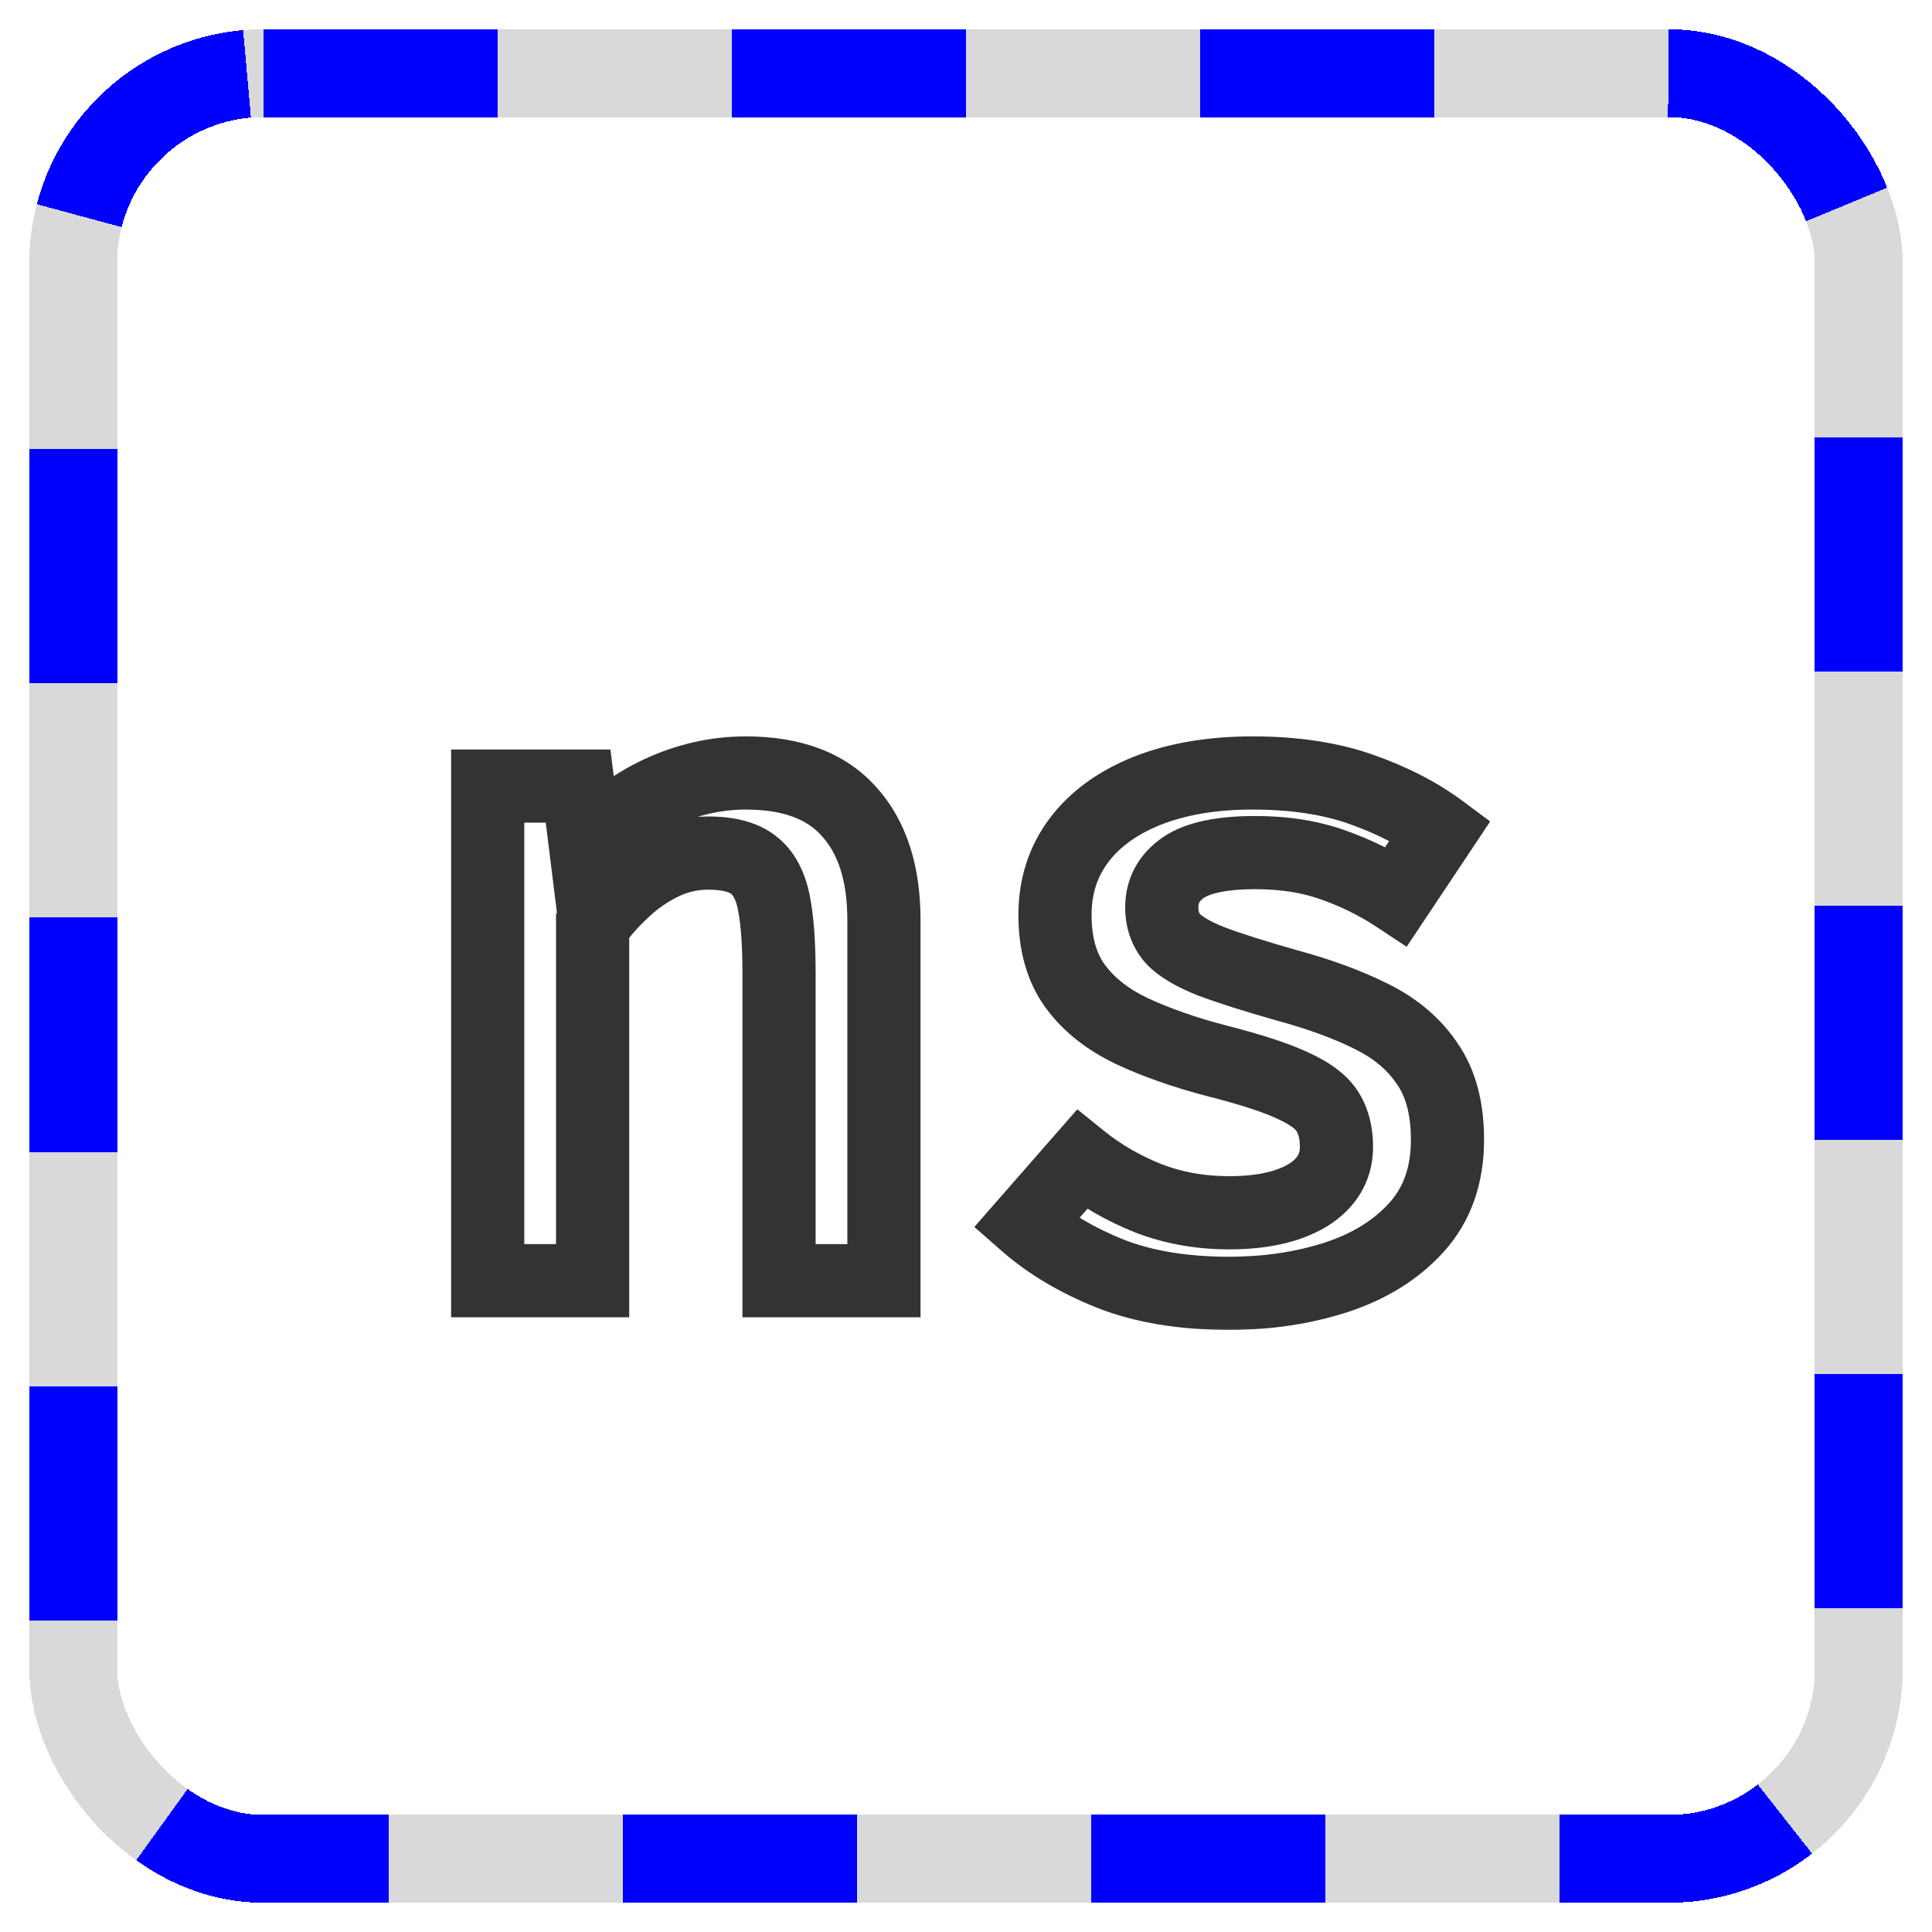 <svg width="264" height="264" viewBox="0 0 264 264" fill="none" xmlns="http://www.w3.org/2000/svg">
<g filter="url(#filter0_d_6_161)">
<rect x="10" y="6" width="244" height="244" rx="26" stroke="#D9D9D9" stroke-width="12" shape-rendering="crispEdges"/>
</g>
<g filter="url(#filter1_d_6_161)">
<rect x="10" y="6" width="244" height="244" rx="26" stroke="#0000FF" stroke-width="12" stroke-dasharray="32 32" shape-rendering="crispEdges"/>
</g>
<g filter="url(#filter2_d_6_161)">
<mask id="path-3-outside-1_6_161" maskUnits="userSpaceOnUse" x="61" y="96" width="143" height="82" fill="black">
<rect fill="white" x="61" y="96" width="143" height="82"/>
<path d="M66.642 171V103.416H78.994L80.082 112.184C82.898 108.728 86.226 106.104 90.066 104.312C93.906 102.52 97.853 101.624 101.906 101.624C108.221 101.624 112.935 103.395 116.05 106.936C119.207 110.435 120.786 115.363 120.786 121.72V171H106.45V128.824C106.45 124.899 106.215 121.741 105.746 119.352C105.277 116.963 104.338 115.235 102.93 114.168C101.565 113.101 99.517 112.568 96.786 112.568C94.61 112.568 92.541 113.037 90.578 113.976C88.615 114.915 86.823 116.152 85.202 117.688C83.581 119.181 82.173 120.781 80.978 122.488V171H66.642ZM167.968 161.72C172.448 161.72 176.011 160.931 178.656 159.352C181.301 157.731 182.624 155.512 182.624 152.696C182.624 150.861 182.24 149.304 181.472 148.024C180.704 146.701 179.168 145.507 176.864 144.44C174.56 143.331 171.061 142.179 166.368 140.984C161.931 139.832 158.027 138.467 154.656 136.888C151.328 135.309 148.747 133.261 146.912 130.744C145.077 128.227 144.16 124.984 144.16 121.016C144.16 117.133 145.248 113.741 147.424 110.84C149.6 107.939 152.715 105.677 156.768 104.056C160.864 102.435 165.664 101.624 171.168 101.624C176.843 101.624 181.792 102.371 186.016 103.864C190.24 105.357 193.845 107.213 196.832 109.432L190.816 118.456C188.171 116.707 185.269 115.277 182.112 114.168C178.997 113.059 175.477 112.504 171.552 112.504C166.987 112.504 163.701 113.187 161.696 114.552C159.733 115.917 158.752 117.731 158.752 119.992C158.752 121.656 159.243 123.064 160.224 124.216C161.248 125.325 162.997 126.371 165.472 127.352C167.947 128.291 171.445 129.4 175.968 130.68C180.363 131.875 184.181 133.283 187.424 134.904C190.709 136.525 193.248 138.68 195.04 141.368C196.875 144.013 197.792 147.469 197.792 151.736C197.792 156.6 196.384 160.589 193.568 163.704C190.795 166.776 187.125 169.059 182.56 170.552C178.037 172.003 173.173 172.728 167.968 172.728C161.696 172.728 156.277 171.832 151.712 170.04C147.147 168.205 143.307 165.923 140.192 163.192L147.808 154.488C150.453 156.621 153.483 158.371 156.896 159.736C160.309 161.059 164 161.72 167.968 161.72Z"/>
</mask>
<path d="M66.642 171V103.416H78.994L80.082 112.184C82.898 108.728 86.226 106.104 90.066 104.312C93.906 102.52 97.853 101.624 101.906 101.624C108.221 101.624 112.935 103.395 116.05 106.936C119.207 110.435 120.786 115.363 120.786 121.72V171H106.45V128.824C106.45 124.899 106.215 121.741 105.746 119.352C105.277 116.963 104.338 115.235 102.93 114.168C101.565 113.101 99.517 112.568 96.786 112.568C94.61 112.568 92.541 113.037 90.578 113.976C88.615 114.915 86.823 116.152 85.202 117.688C83.581 119.181 82.173 120.781 80.978 122.488V171H66.642ZM167.968 161.72C172.448 161.72 176.011 160.931 178.656 159.352C181.301 157.731 182.624 155.512 182.624 152.696C182.624 150.861 182.24 149.304 181.472 148.024C180.704 146.701 179.168 145.507 176.864 144.44C174.56 143.331 171.061 142.179 166.368 140.984C161.931 139.832 158.027 138.467 154.656 136.888C151.328 135.309 148.747 133.261 146.912 130.744C145.077 128.227 144.16 124.984 144.16 121.016C144.16 117.133 145.248 113.741 147.424 110.84C149.6 107.939 152.715 105.677 156.768 104.056C160.864 102.435 165.664 101.624 171.168 101.624C176.843 101.624 181.792 102.371 186.016 103.864C190.24 105.357 193.845 107.213 196.832 109.432L190.816 118.456C188.171 116.707 185.269 115.277 182.112 114.168C178.997 113.059 175.477 112.504 171.552 112.504C166.987 112.504 163.701 113.187 161.696 114.552C159.733 115.917 158.752 117.731 158.752 119.992C158.752 121.656 159.243 123.064 160.224 124.216C161.248 125.325 162.997 126.371 165.472 127.352C167.947 128.291 171.445 129.4 175.968 130.68C180.363 131.875 184.181 133.283 187.424 134.904C190.709 136.525 193.248 138.68 195.04 141.368C196.875 144.013 197.792 147.469 197.792 151.736C197.792 156.6 196.384 160.589 193.568 163.704C190.795 166.776 187.125 169.059 182.56 170.552C178.037 172.003 173.173 172.728 167.968 172.728C161.696 172.728 156.277 171.832 151.712 170.04C147.147 168.205 143.307 165.923 140.192 163.192L147.808 154.488C150.453 156.621 153.483 158.371 156.896 159.736C160.309 161.059 164 161.72 167.968 161.72Z" fill="white"/>
<path d="M66.642 171H61.642V176H66.642V171ZM66.642 103.416V98.416H61.642V103.416H66.642ZM78.994 103.416L83.956 102.8L83.412 98.416H78.994V103.416ZM80.082 112.184L75.12 112.8L76.562 124.42L83.958 115.342L80.082 112.184ZM90.066 104.312L92.18 108.843L92.18 108.843L90.066 104.312ZM116.05 106.936L112.296 110.238L112.317 110.262L112.338 110.286L116.05 106.936ZM120.786 171V176H125.786V171H120.786ZM106.45 171H101.45V176H106.45V171ZM102.93 114.168L99.852 118.108L99.881 118.131L99.911 118.153L102.93 114.168ZM85.202 117.688L88.589 121.366L88.615 121.342L88.641 121.318L85.202 117.688ZM80.978 122.488L76.882 119.621L75.978 120.912V122.488H80.978ZM80.978 171V176H85.978V171H80.978ZM71.642 171V103.416H61.642V171H71.642ZM66.642 108.416H78.994V98.416H66.642V108.416ZM74.032 104.032L75.12 112.8L85.044 111.568L83.956 102.8L74.032 104.032ZM83.958 115.342C86.323 112.44 89.059 110.299 92.18 108.843L87.952 99.781C83.393 101.909 79.473 105.016 76.206 109.026L83.958 115.342ZM92.18 108.843C95.389 107.345 98.617 106.624 101.906 106.624V96.624C97.089 96.624 92.423 97.695 87.952 99.781L92.18 108.843ZM101.906 106.624C107.296 106.624 110.423 108.109 112.296 110.238L119.804 103.634C115.447 98.68 109.145 96.624 101.906 96.624V106.624ZM112.338 110.286C114.414 112.586 115.786 116.163 115.786 121.72H125.786C125.786 114.563 124.001 108.284 119.762 103.586L112.338 110.286ZM115.786 121.72V171H125.786V121.72H115.786ZM120.786 166H106.45V176H120.786V166ZM111.45 171V128.824H101.45V171H111.45ZM111.45 128.824C111.45 124.746 111.21 121.227 110.652 118.388L100.84 120.316C101.221 122.255 101.45 125.052 101.45 128.824H111.45ZM110.652 118.388C110.036 115.252 108.653 112.231 105.949 110.183L99.911 118.153C100.023 118.239 100.517 118.673 100.84 120.316L110.652 118.388ZM106.008 110.228C103.385 108.178 100.031 107.568 96.786 107.568V117.568C99.003 117.568 99.745 118.024 99.852 118.108L106.008 110.228ZM96.786 107.568C93.864 107.568 91.057 108.204 88.421 109.465L92.735 118.487C94.024 117.87 95.356 117.568 96.786 117.568V107.568ZM88.421 109.465C85.975 110.635 83.753 112.173 81.763 114.058L88.641 121.318C89.894 120.131 91.256 119.194 92.735 118.487L88.421 109.465ZM81.815 114.01C79.944 115.733 78.294 117.603 76.882 119.621L85.074 125.355C86.051 123.96 87.218 122.629 88.589 121.366L81.815 114.01ZM75.978 122.488V171H85.978V122.488H75.978ZM80.978 166H66.642V176H80.978V166ZM178.656 159.352L181.218 163.646L181.244 163.63L181.269 163.615L178.656 159.352ZM181.472 148.024L177.148 150.535L177.166 150.566L177.185 150.596L181.472 148.024ZM176.864 144.44L174.695 148.945L174.729 148.961L174.763 148.977L176.864 144.44ZM166.368 140.984L165.112 145.824L165.123 145.827L165.135 145.829L166.368 140.984ZM154.656 136.888L152.513 141.406L152.524 141.411L152.535 141.416L154.656 136.888ZM146.912 130.744L142.871 133.689L142.871 133.689L146.912 130.744ZM147.424 110.84L143.424 107.84L143.424 107.84L147.424 110.84ZM156.768 104.056L154.928 99.407L154.919 99.41L154.911 99.414L156.768 104.056ZM186.016 103.864L184.349 108.578L184.349 108.578L186.016 103.864ZM196.832 109.432L200.992 112.205L203.628 108.252L199.814 105.418L196.832 109.432ZM190.816 118.456L188.058 122.627L192.213 125.374L194.976 121.229L190.816 118.456ZM182.112 114.168L180.434 118.878L180.444 118.882L180.455 118.885L182.112 114.168ZM161.696 114.552L158.882 110.419L158.861 110.433L158.841 110.447L161.696 114.552ZM160.224 124.216L156.418 127.458L156.482 127.534L156.55 127.607L160.224 124.216ZM165.472 127.352L163.629 132L163.664 132.014L163.699 132.027L165.472 127.352ZM175.968 130.68L174.606 135.491L174.631 135.498L174.656 135.505L175.968 130.68ZM187.424 134.904L185.188 139.376L185.2 139.382L185.211 139.388L187.424 134.904ZM195.04 141.368L190.88 144.142L190.905 144.18L190.931 144.217L195.04 141.368ZM193.568 163.704L189.859 160.351L189.857 160.353L193.568 163.704ZM182.56 170.552L184.087 175.313L184.101 175.309L184.114 175.304L182.56 170.552ZM151.712 170.04L149.848 174.679L149.866 174.687L149.885 174.694L151.712 170.04ZM140.192 163.192L136.429 159.899L133.14 163.659L136.896 166.952L140.192 163.192ZM147.808 154.488L150.947 150.596L147.208 147.581L144.045 151.195L147.808 154.488ZM156.896 159.736L155.039 164.378L155.064 164.388L155.089 164.398L156.896 159.736ZM167.968 166.72C172.965 166.72 177.524 165.85 181.218 163.646L176.094 155.058C174.498 156.011 171.931 156.72 167.968 156.72V166.72ZM181.269 163.615C185.216 161.196 187.624 157.454 187.624 152.696H177.624C177.624 153.57 177.386 154.266 176.043 155.089L181.269 163.615ZM187.624 152.696C187.624 150.162 187.09 147.669 185.759 145.452L177.185 150.596C177.39 150.939 177.624 151.561 177.624 152.696H187.624ZM185.796 145.513C184.272 142.89 181.644 141.143 178.965 139.903L174.763 148.977C175.669 149.397 176.281 149.777 176.674 150.083C177.068 150.389 177.161 150.557 177.148 150.535L185.796 145.513ZM179.033 139.935C176.272 138.605 172.386 137.356 167.601 136.139L165.135 145.829C169.737 147.001 172.848 148.056 174.695 148.945L179.033 139.935ZM167.624 136.144C163.419 135.053 159.814 133.783 156.777 132.36L152.535 141.416C156.239 143.151 160.442 144.611 165.112 145.824L167.624 136.144ZM156.799 132.37C154.087 131.084 152.213 129.529 150.953 127.799L142.871 133.689C145.28 136.994 148.569 139.535 152.513 141.406L156.799 132.37ZM150.953 127.799C149.894 126.346 149.16 124.217 149.16 121.016H139.16C139.16 125.751 140.261 130.107 142.871 133.689L150.953 127.799ZM149.16 121.016C149.16 118.134 149.944 115.813 151.424 113.84L143.424 107.84C140.552 111.67 139.16 116.133 139.16 121.016H149.16ZM151.424 113.84C152.947 111.809 155.249 110.049 158.625 108.698L154.911 99.414C150.181 101.306 146.253 104.068 143.424 107.84L151.424 113.84ZM158.608 108.705C161.992 107.365 166.143 106.624 171.168 106.624V96.624C165.185 96.624 159.736 97.504 154.928 99.407L158.608 108.705ZM171.168 106.624C176.419 106.624 180.782 107.317 184.349 108.578L187.683 99.15C182.802 97.424 177.266 96.624 171.168 96.624V106.624ZM184.349 108.578C188.195 109.938 191.337 111.578 193.85 113.446L199.814 105.418C196.354 102.848 192.285 100.777 187.683 99.15L184.349 108.578ZM192.672 106.658L186.656 115.682L194.976 121.229L200.992 112.205L192.672 106.658ZM193.574 114.285C190.567 112.297 187.293 110.689 183.769 109.451L180.455 118.885C183.245 119.866 185.774 121.116 188.058 122.627L193.574 114.285ZM183.79 109.458C180.046 108.125 175.945 107.504 171.552 107.504V117.504C175.01 117.504 177.948 117.993 180.434 118.878L183.79 109.458ZM171.552 107.504C166.738 107.504 162.176 108.177 158.882 110.419L164.51 118.685C165.227 118.197 167.236 117.504 171.552 117.504V107.504ZM158.841 110.447C155.625 112.684 153.752 115.986 153.752 119.992H163.752C163.752 119.475 163.841 119.151 164.551 118.657L158.841 110.447ZM153.752 119.992C153.752 122.717 154.587 125.31 156.418 127.458L164.03 120.974C163.898 120.818 163.752 120.595 163.752 119.992H153.752ZM156.55 127.607C158.333 129.539 160.912 130.922 163.629 132L167.315 122.704C165.083 121.819 164.163 121.111 163.898 120.825L156.55 127.607ZM163.699 132.027C166.374 133.042 170.033 134.197 174.606 135.491L177.33 125.869C172.857 124.603 169.52 123.54 167.245 122.677L163.699 132.027ZM174.656 135.505C178.809 136.634 182.305 137.935 185.188 139.376L189.66 130.432C186.058 128.631 181.916 127.116 177.28 125.855L174.656 135.505ZM185.211 139.388C187.816 140.673 189.638 142.279 190.88 144.142L199.2 138.594C196.858 135.081 193.603 132.377 189.637 130.42L185.211 139.388ZM190.931 144.217C192.024 145.793 192.792 148.161 192.792 151.736H202.792C202.792 146.778 201.726 142.234 199.149 138.519L190.931 144.217ZM192.792 151.736C192.792 155.57 191.714 158.299 189.859 160.351L197.277 167.057C201.054 162.879 202.792 157.63 202.792 151.736H192.792ZM189.857 160.353C187.756 162.681 184.877 164.534 181.006 165.8L184.114 175.304C189.374 173.584 193.834 170.871 197.279 167.055L189.857 160.353ZM181.033 165.791C177.049 167.069 172.704 167.728 167.968 167.728V177.728C173.642 177.728 179.026 176.936 184.087 175.313L181.033 165.791ZM167.968 167.728C162.155 167.728 157.385 166.895 153.539 165.386L149.885 174.694C155.17 176.769 161.237 177.728 167.968 177.728V167.728ZM153.576 165.401C149.439 163.738 146.107 161.729 143.488 159.432L136.896 166.952C140.506 170.117 144.855 172.673 149.848 174.679L153.576 165.401ZM143.955 166.485L151.571 157.781L144.045 151.195L136.429 159.899L143.955 166.485ZM144.669 158.38C147.732 160.85 151.201 162.843 155.039 164.378L158.753 155.094C155.764 153.898 153.174 152.392 150.947 150.596L144.669 158.38ZM155.089 164.398C159.126 165.962 163.434 166.72 167.968 166.72V156.72C164.566 156.72 161.493 156.155 158.703 155.074L155.089 164.398Z" fill="#333333" mask="url(#path-3-outside-1_6_161)"/>
</g>
<defs>
<filter id="filter0_d_6_161" x="0" y="0" width="264" height="264" filterUnits="userSpaceOnUse" color-interpolation-filters="sRGB">
<feFlood flood-opacity="0" result="BackgroundImageFix"/>
<feColorMatrix in="SourceAlpha" type="matrix" values="0 0 0 0 0 0 0 0 0 0 0 0 0 0 0 0 0 0 127 0" result="hardAlpha"/>
<feOffset dy="4"/>
<feGaussianBlur stdDeviation="2"/>
<feComposite in2="hardAlpha" operator="out"/>
<feColorMatrix type="matrix" values="0 0 0 0 0 0 0 0 0 0 0 0 0 0 0 0 0 0 0.25 0"/>
<feBlend mode="normal" in2="BackgroundImageFix" result="effect1_dropShadow_6_161"/>
<feBlend mode="normal" in="SourceGraphic" in2="effect1_dropShadow_6_161" result="shape"/>
</filter>
<filter id="filter1_d_6_161" x="0" y="0" width="264" height="264" filterUnits="userSpaceOnUse" color-interpolation-filters="sRGB">
<feFlood flood-opacity="0" result="BackgroundImageFix"/>
<feColorMatrix in="SourceAlpha" type="matrix" values="0 0 0 0 0 0 0 0 0 0 0 0 0 0 0 0 0 0 127 0" result="hardAlpha"/>
<feOffset dy="4"/>
<feGaussianBlur stdDeviation="2"/>
<feComposite in2="hardAlpha" operator="out"/>
<feColorMatrix type="matrix" values="0 0 0 0 0 0 0 0 0 0 0 0 0 0 0 0 0 0 0.25 0"/>
<feBlend mode="normal" in2="BackgroundImageFix" result="effect1_dropShadow_6_161"/>
<feBlend mode="normal" in="SourceGraphic" in2="effect1_dropShadow_6_161" result="shape"/>
</filter>
<filter id="filter2_d_6_161" x="62.642" y="101.624" width="139.15" height="79.104" filterUnits="userSpaceOnUse" color-interpolation-filters="sRGB">
<feFlood flood-opacity="0" result="BackgroundImageFix"/>
<feColorMatrix in="SourceAlpha" type="matrix" values="0 0 0 0 0 0 0 0 0 0 0 0 0 0 0 0 0 0 127 0" result="hardAlpha"/>
<feOffset dy="4"/>
<feGaussianBlur stdDeviation="2"/>
<feComposite in2="hardAlpha" operator="out"/>
<feColorMatrix type="matrix" values="0 0 0 0 0 0 0 0 0 0 0 0 0 0 0 0 0 0 0.25 0"/>
<feBlend mode="normal" in2="BackgroundImageFix" result="effect1_dropShadow_6_161"/>
<feBlend mode="normal" in="SourceGraphic" in2="effect1_dropShadow_6_161" result="shape"/>
</filter>
</defs>
</svg>
